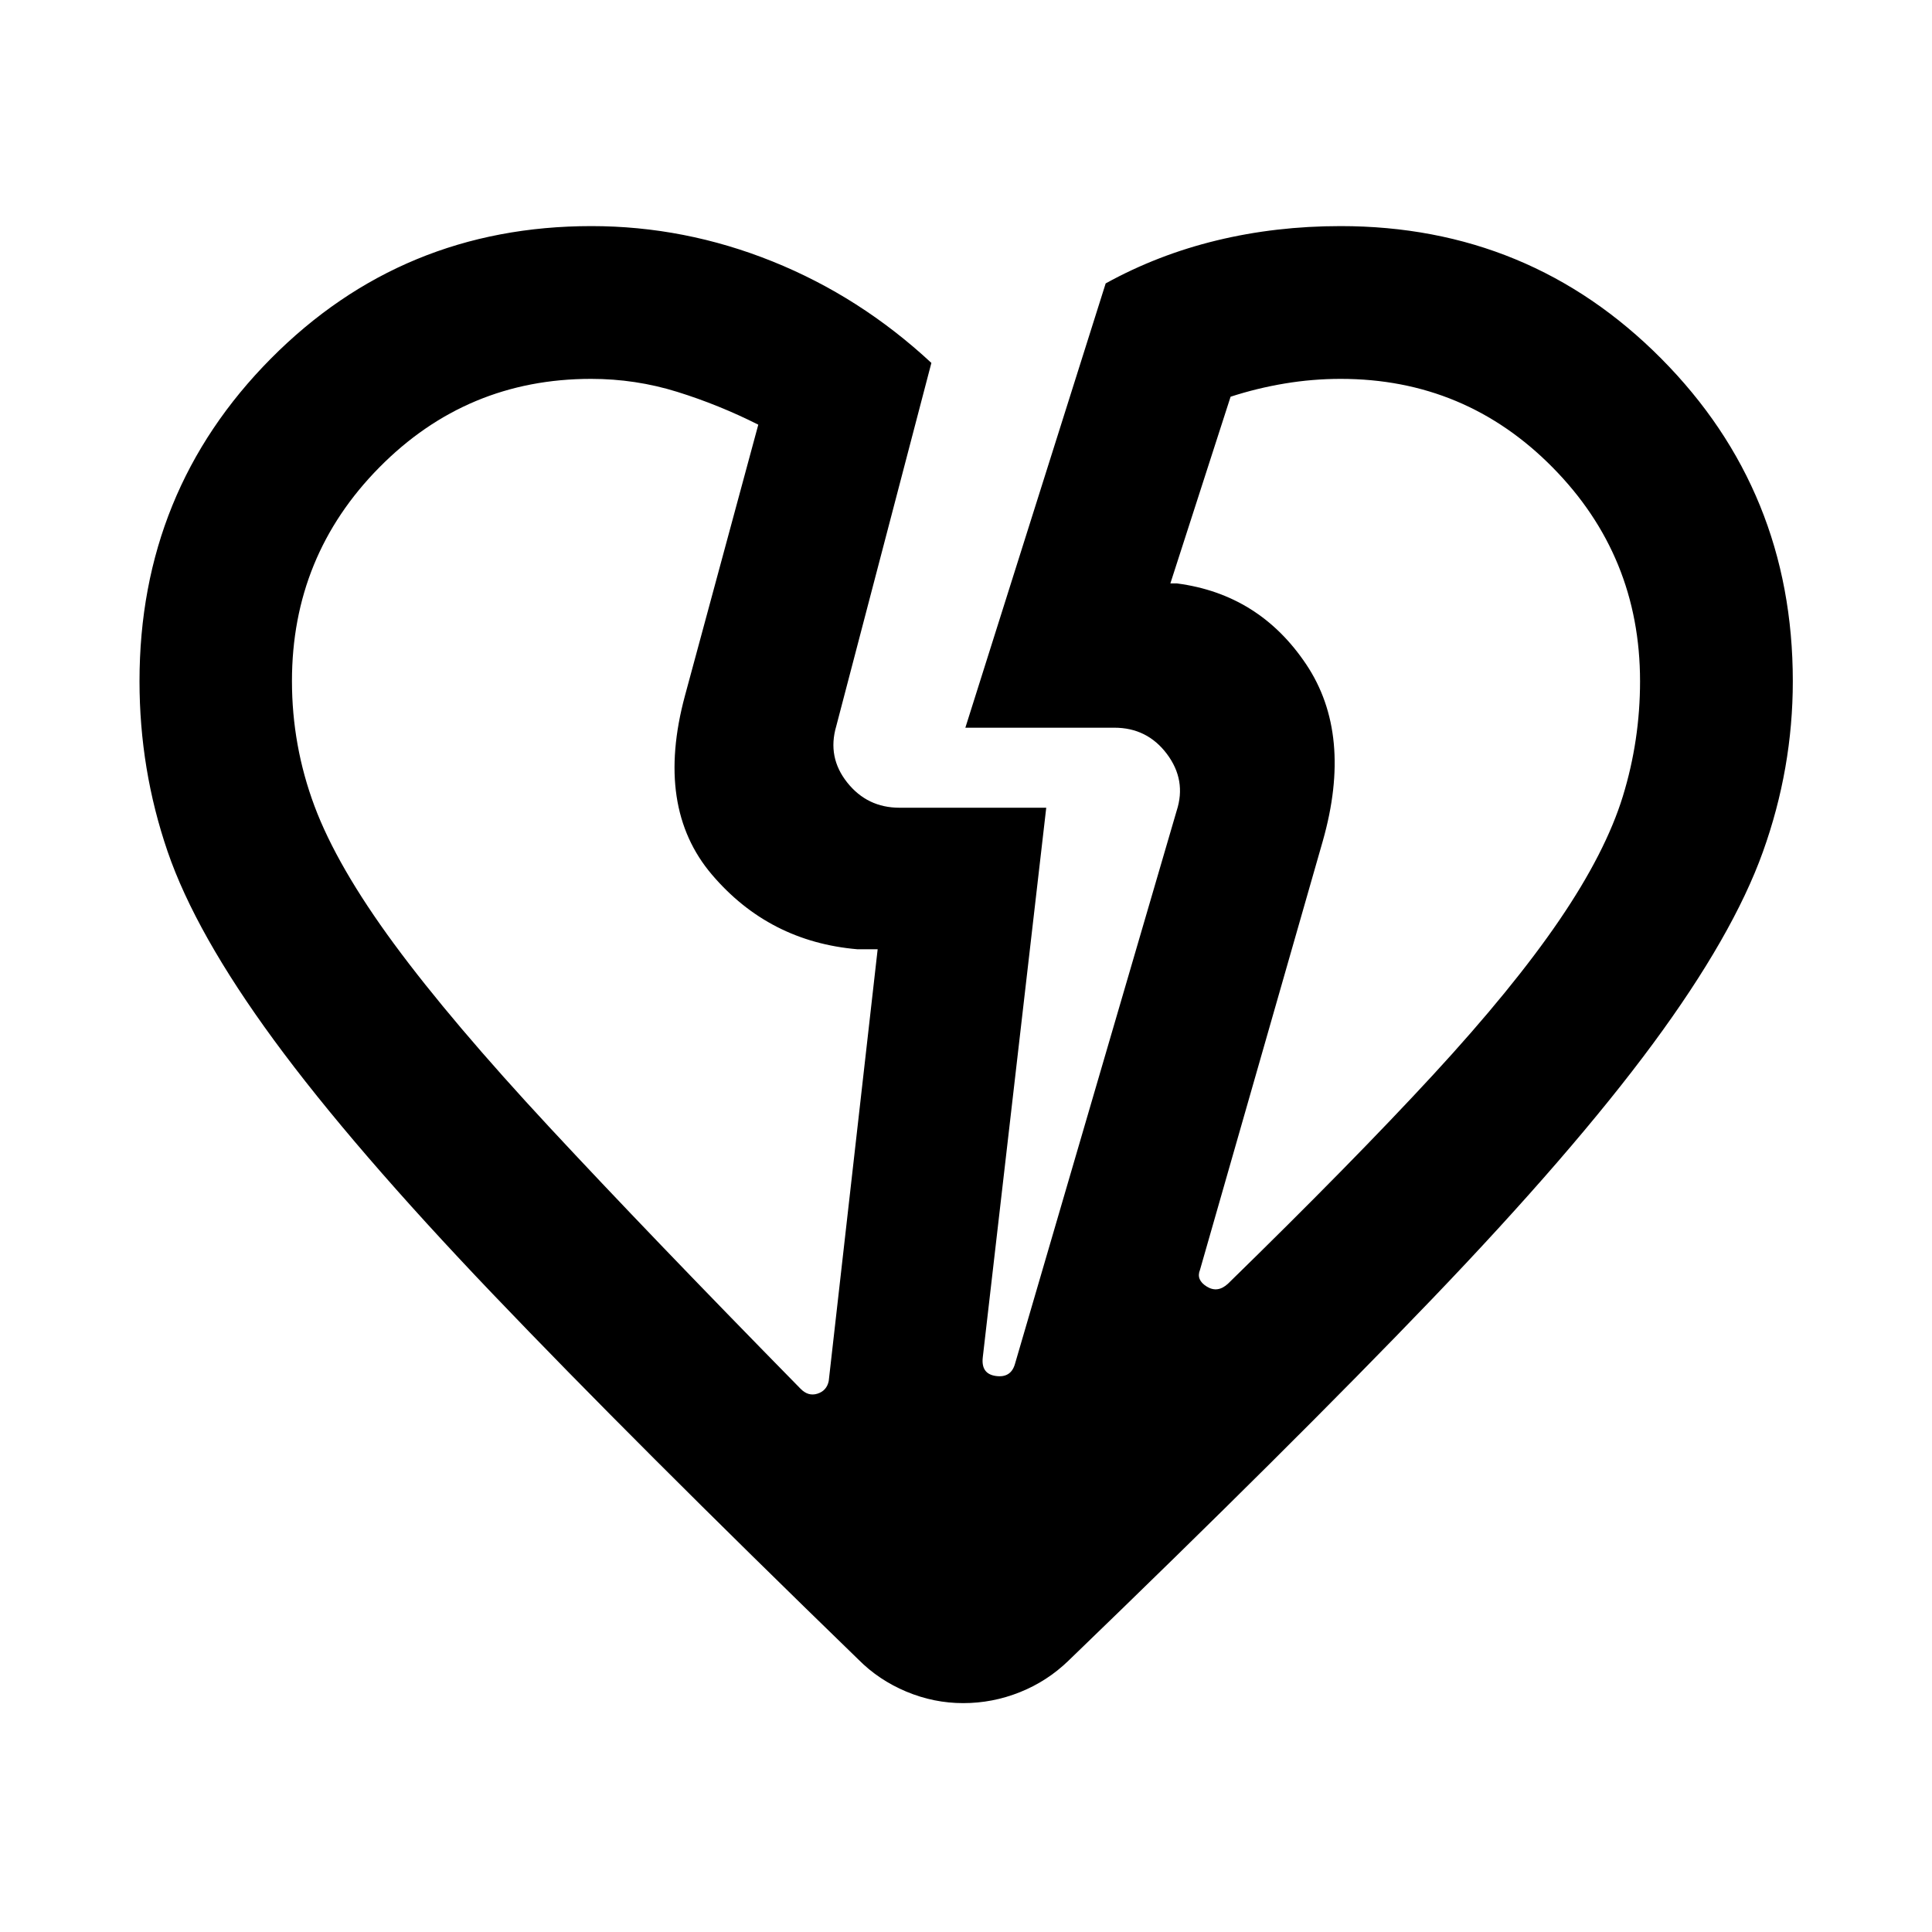 <svg xmlns="http://www.w3.org/2000/svg" height="40" viewBox="0 -960 960 960" width="40"><path d="M426.58-135.34Q314.804-243.789 244.978-316.884q-69.826-73.094-108.804-126.228-38.979-53.135-52.917-93.844-13.938-40.709-13.938-84.56 0-94.47 65.281-160.303t159.262-65.833q46.34 0 89.942 17.536 43.602 17.536 78.993 50.449l-47.275 180.522q-4.522 15.408 5.443 27.954 9.965 12.546 25.999 12.546h72.906L488.348-285.64q-1 8.322 6.5 9.362 7.5 1.04 9.5-6.04l80.333-274.827q4.935-15.203-4.855-28.232-9.791-13.029-26.108-13.029h-74.037l69.725-220.768q25.797-14.239 55.17-21.359 29.373-7.119 61.562-7.119 93.966 0 159.335 65.843 65.368 65.843 65.368 160.268 0 43.411-14.869 84.845-14.868 41.435-54.623 95.304-39.754 53.869-109.762 126.862-70.007 72.994-180.696 179.748-10.514 10.181-24.108 15.62-13.595 5.438-28.174 5.438-14.58 0-28.247-5.717-13.666-5.718-23.782-15.899ZM145.072-621.594q0 32.145 11.189 62.112 11.189 29.966 39.529 68.478 28.34 38.512 77.319 91.222 48.978 52.71 124.601 129.761 3.841 4 8.46 2.54 4.62-1.46 5.62-6.301l24.312-214.53h-10.001q-43.978-3.746-72.358-37.098-28.38-33.351-13.404-88.864l36.451-134.704q-19.522-9.841-40.245-16.301-20.723-6.461-42.844-6.461-61.769 0-105.199 43.972-43.43 43.971-43.43 106.174Zm669.856.086q0-62.207-43.43-106.219-43.43-44.013-105.309-44.013-13.94 0-27.749 2.296-13.81 2.295-26.969 6.574l-29.928 92.776h3.333q40.819 5.355 64.149 40.177 23.33 34.823 8.236 87.895l-60.994 213.009q-2.036 4.958 3.384 8.309 5.421 3.35 10.58-1.49 62.131-60.653 101.83-103.693 39.7-43.04 62.736-76.837 23.037-33.797 31.584-61.609 8.547-27.811 8.547-57.175Zm-157.667 79.486Zm-316.935-72.326Z"/></svg>